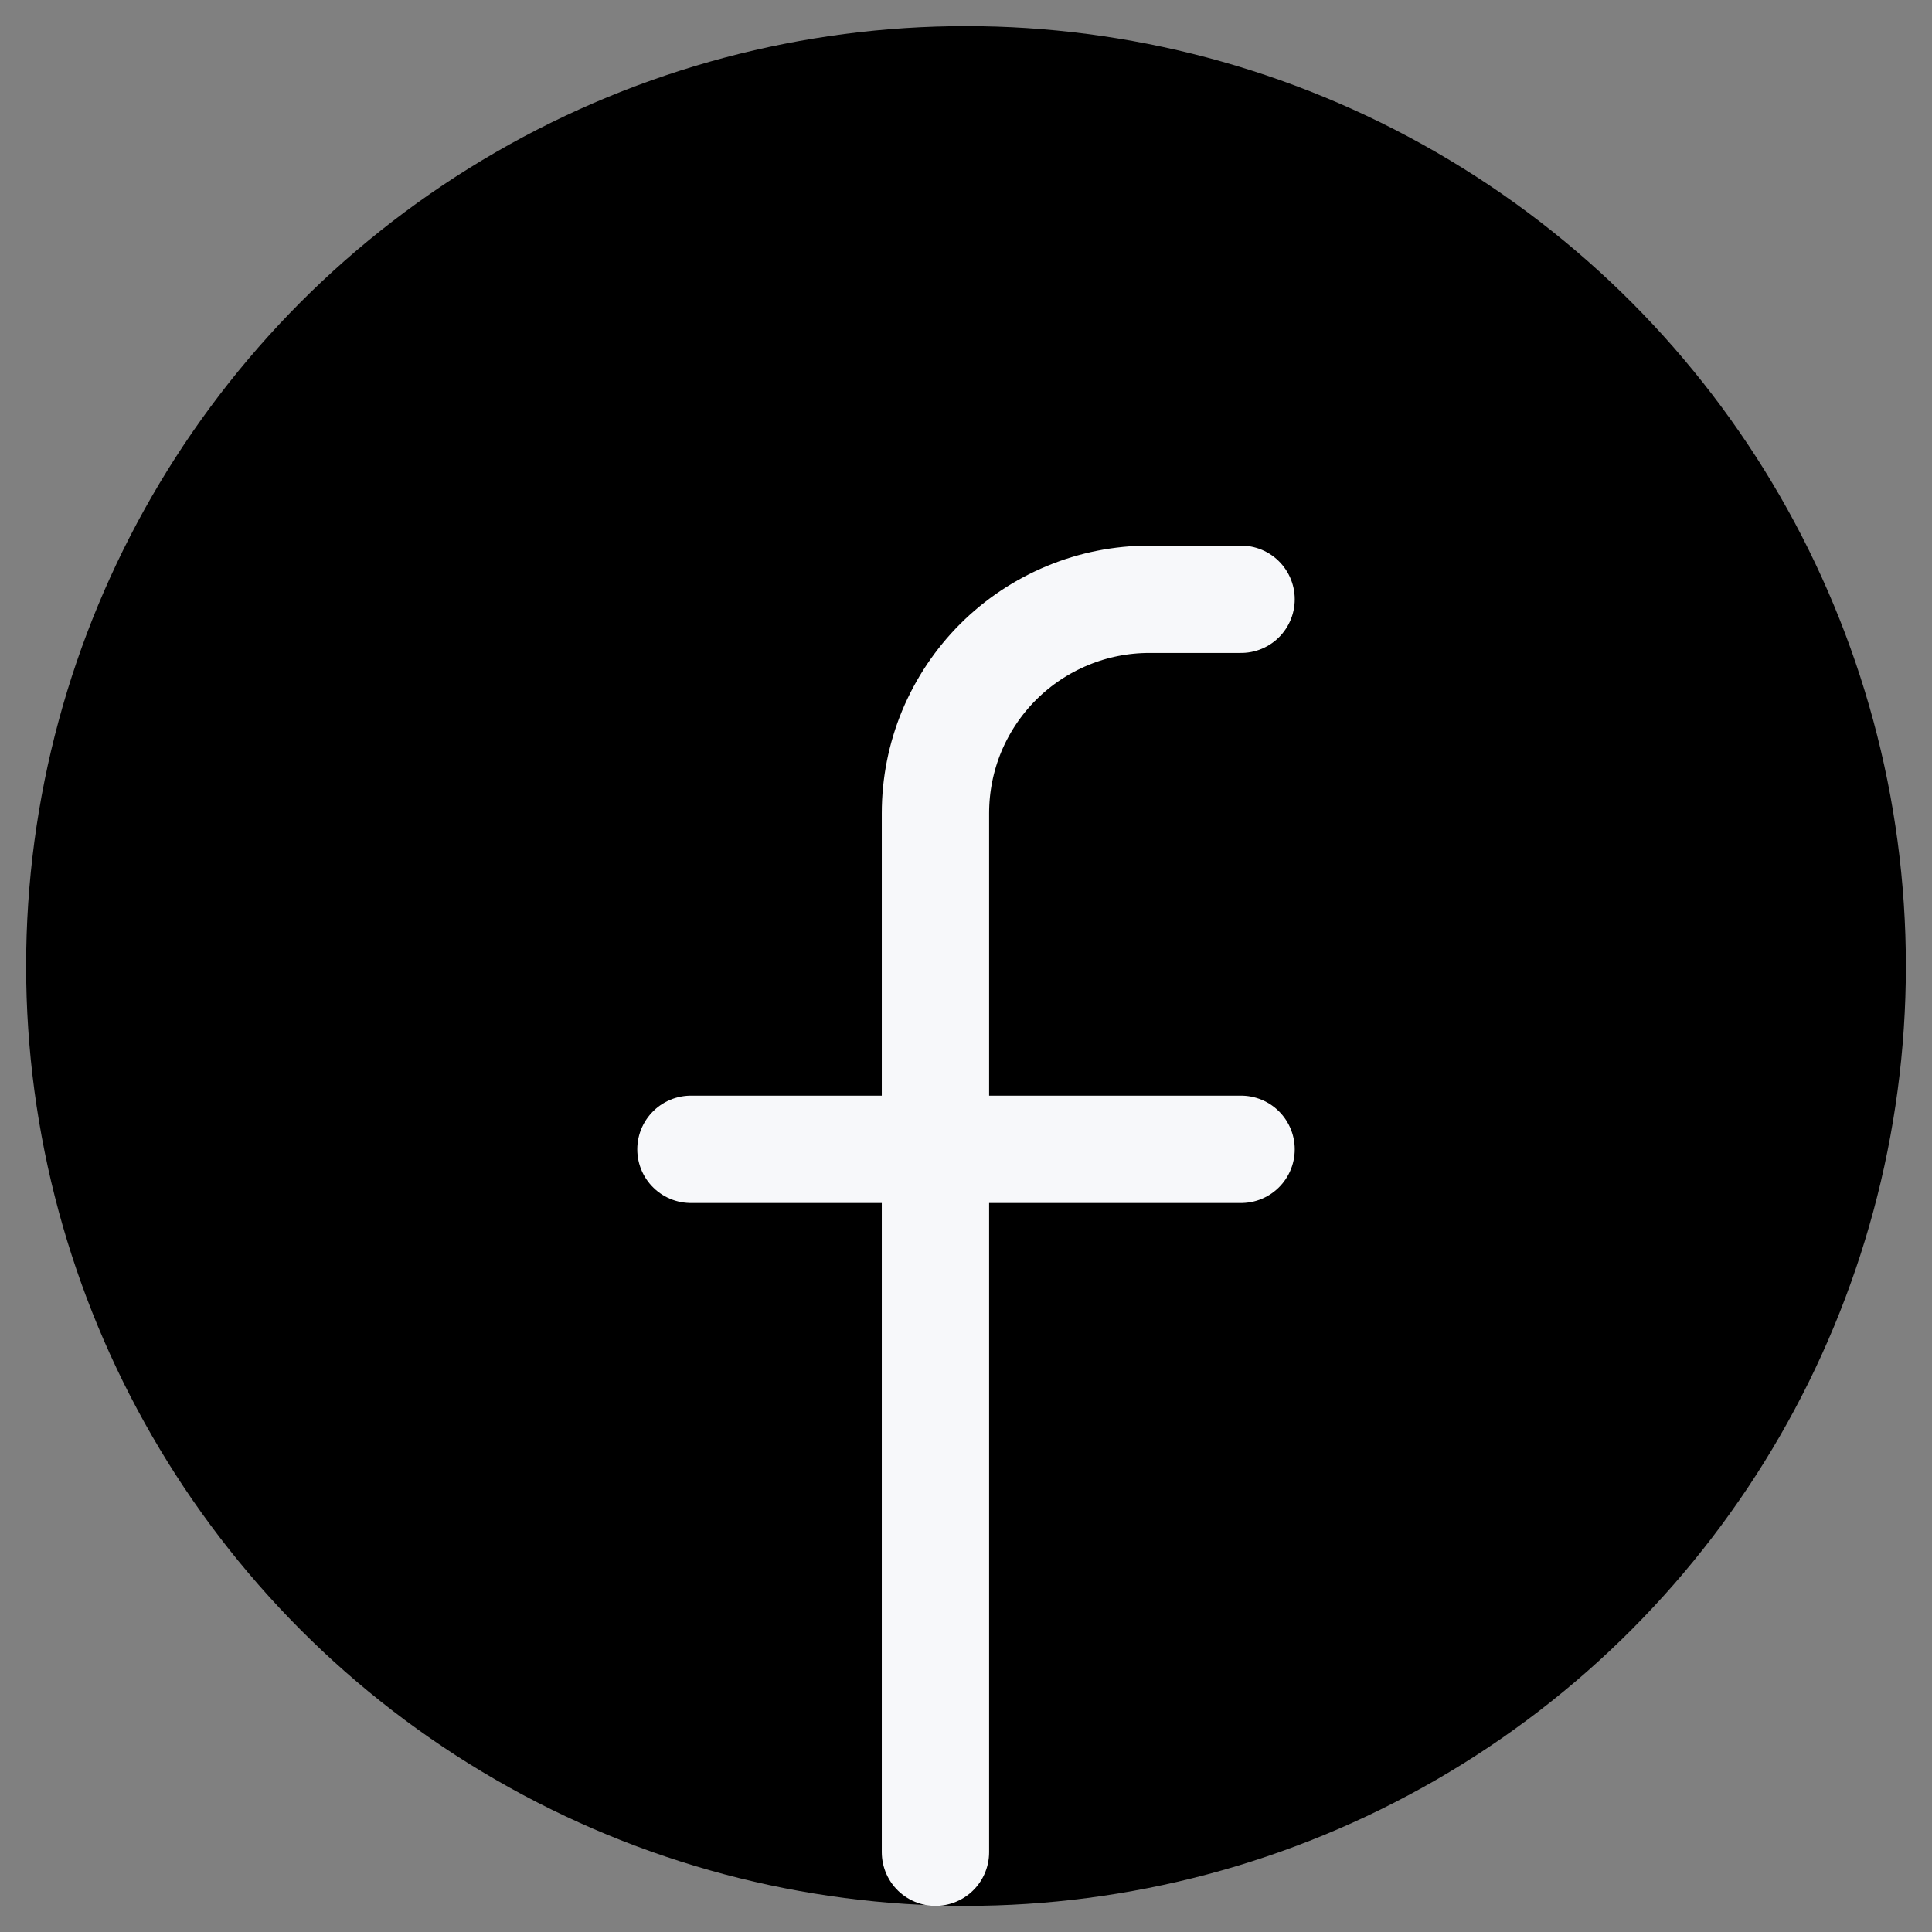 <svg width="27" height="27" viewBox="0 0 27 27" fill="none" xmlns="http://www.w3.org/2000/svg">
<rect x="0" y="0" width="27" height="27" fill="#808080" stroke="none"/>
<circle cx="13.5" cy="13.5" r="12.385" fill="black" stroke="black" stroke-width="1.5"/>
<path d="M17.344 8.375H16.062C15.67 8.375 15.281 8.452 14.918 8.603C14.556 8.753 14.226 8.973 13.948 9.251C13.671 9.528 13.451 9.858 13.3 10.22C13.15 10.583 13.073 10.972 13.073 11.365V25.885M9.656 16.062H17.344" stroke="#F7F8FA" stroke-width="1.5" stroke-linecap="round" stroke-linejoin="round"/>
</svg>
